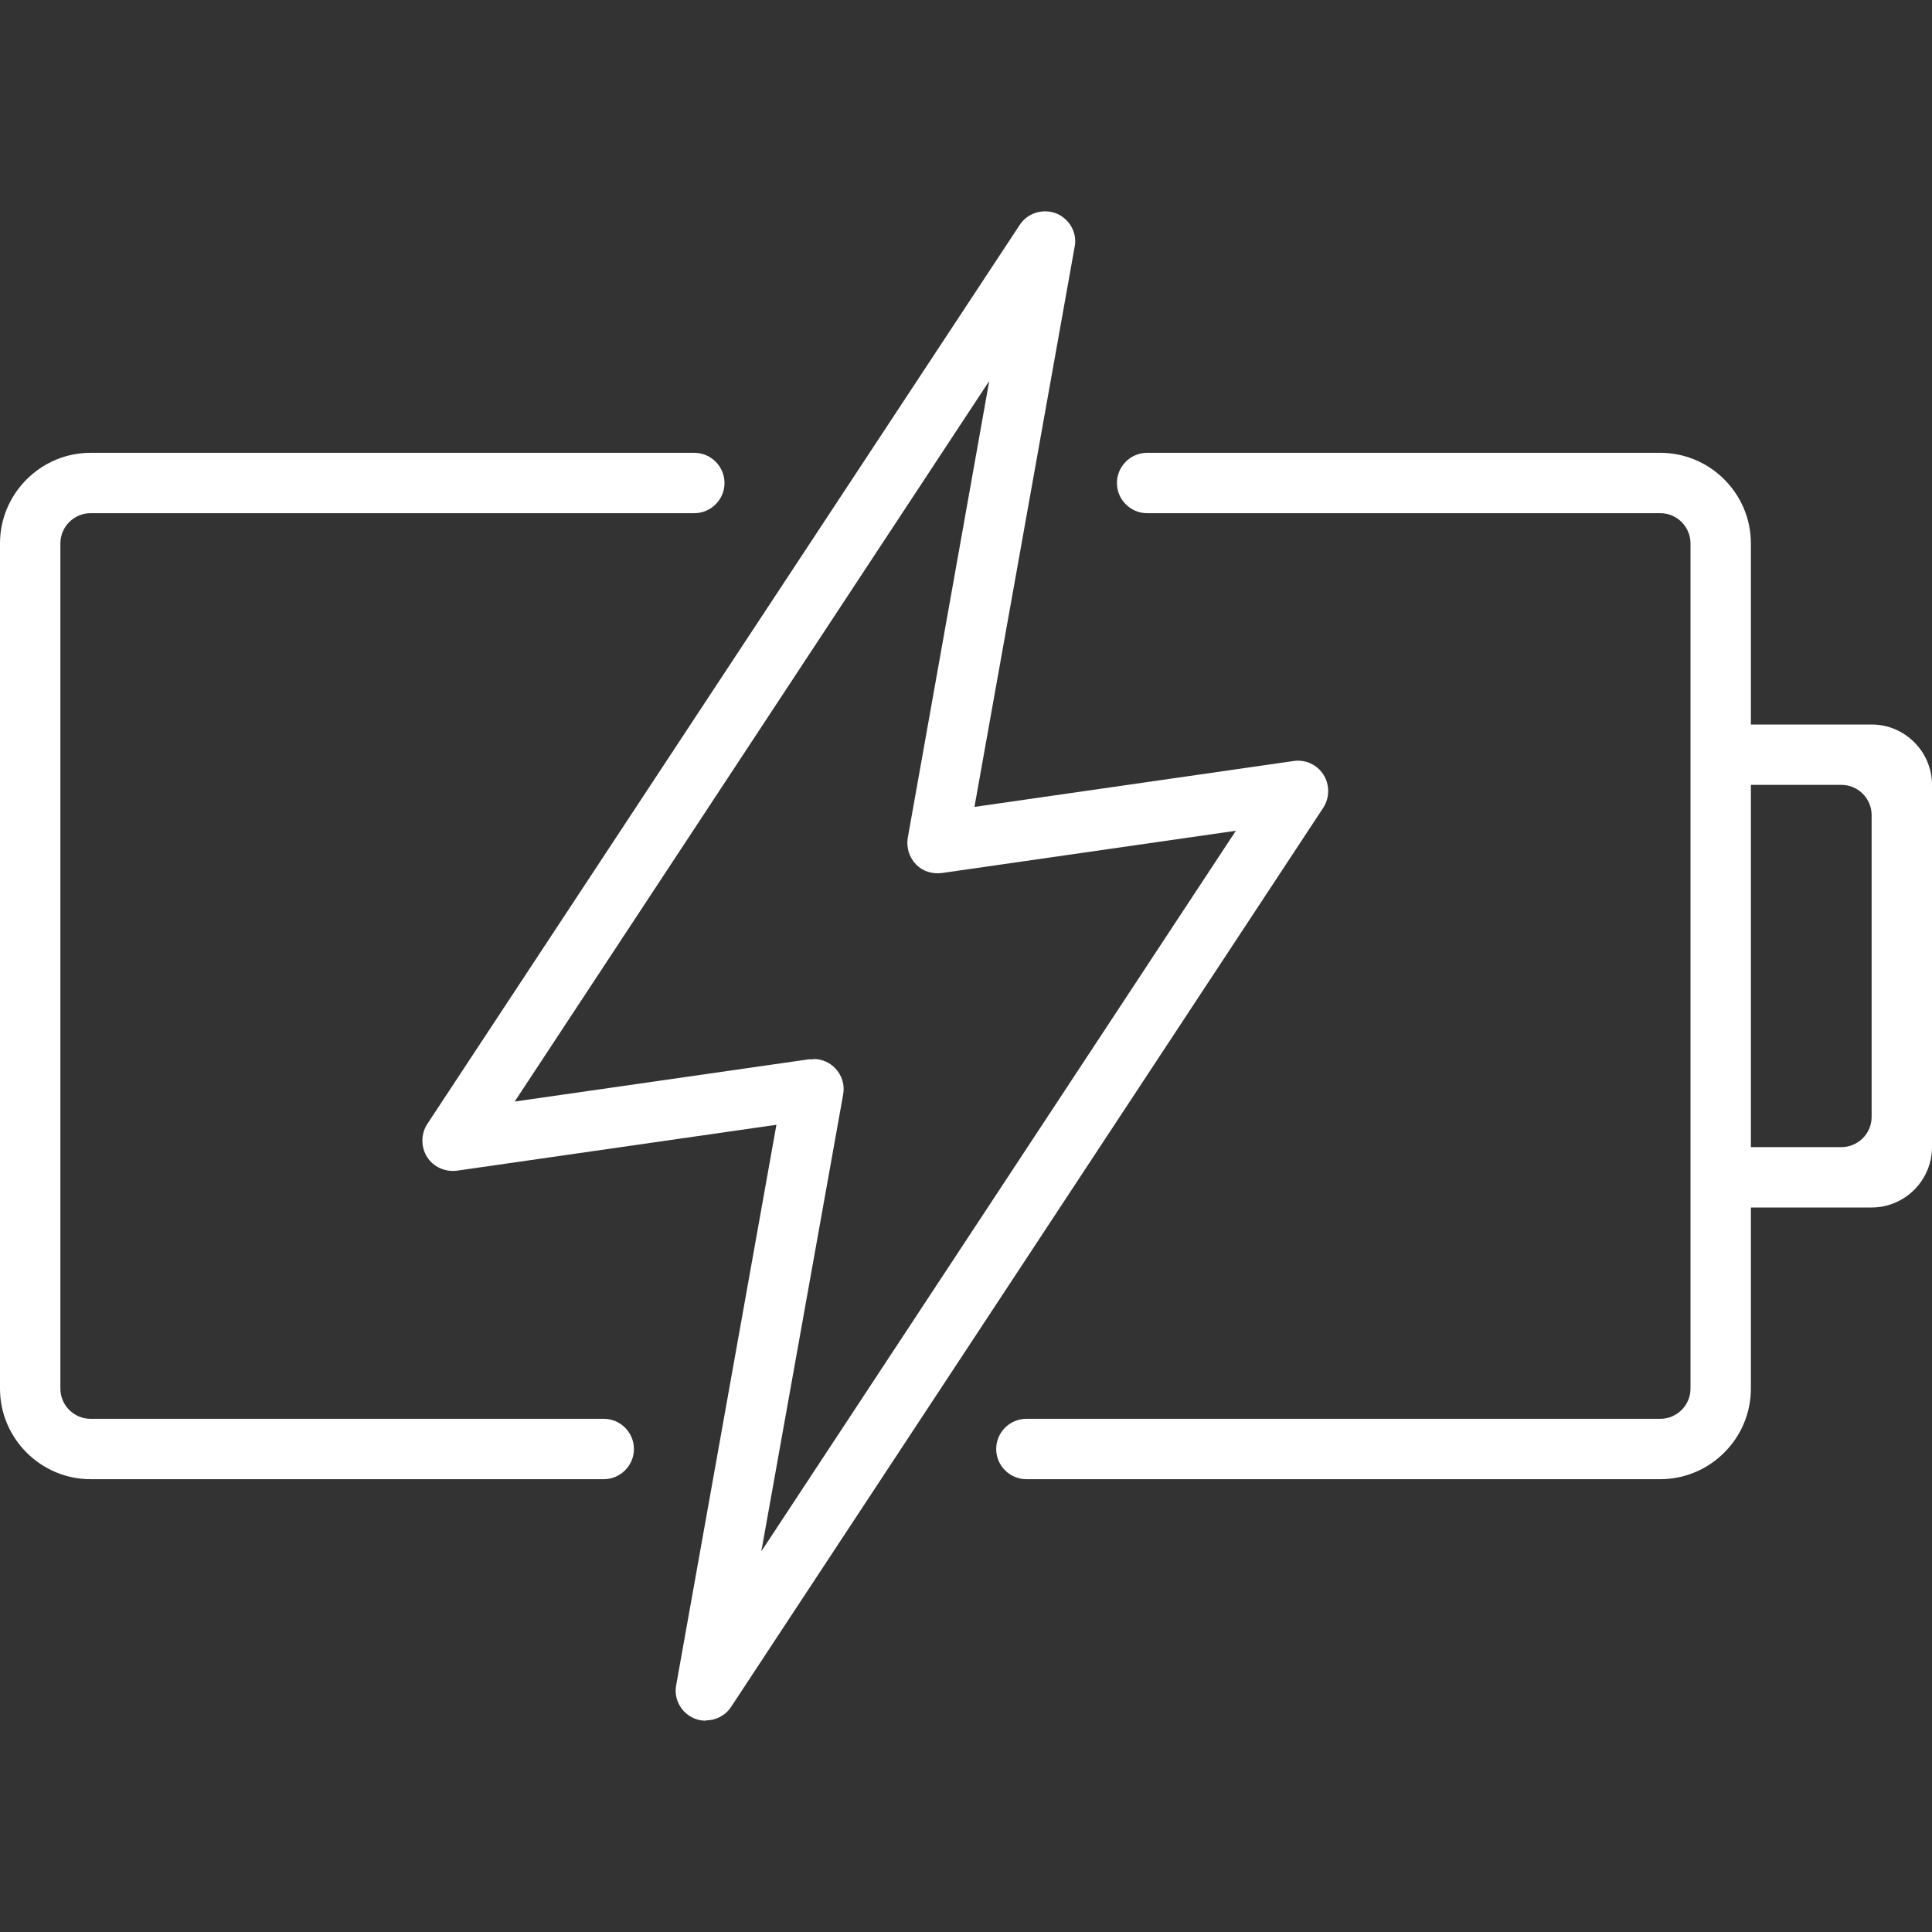 <?xml version="1.0" encoding="UTF-8"?><svg id="uuid-2bcc4c60-cebf-4c38-9312-40e8a7b059ab" xmlns="http://www.w3.org/2000/svg" viewBox="0 0 64 64"><rect x="0" y="0" width="64" height="64" fill="#333333" stroke="none"/><g id="uuid-02f7e85c-293a-45d6-b722-9b9dfc5ddb51"><g id="uuid-2db32ace-b6f2-44f4-a78c-ecdf406a0de8"><path d="m23.38,57c-.12,0-.25-.02-.37-.07-.44-.18-.7-.64-.61-1.11l3.32-18.56-10.58,1.52c-.39.05-.78-.12-.99-.45-.21-.33-.21-.76,0-1.09L33.78,7.45c.26-.4.77-.55,1.21-.38.44.18.7.64.61,1.1l-3.32,18.56,10.57-1.52c.39-.06.78.12.99.45.21.33.21.76,0,1.09l-19.62,29.79c-.19.29-.51.45-.83.45Zm3.57-21.92c.27,0,.53.11.72.31.22.23.32.55.26.87l-2.71,15.13,15.72-23.87-9.74,1.4c-.33.04-.64-.06-.86-.29-.22-.23-.32-.55-.27-.87l2.7-15.14-15.72,23.87,9.75-1.4s.1,0,.14,0Z" fill="#fff"/><path d="m20,49H3c-1.65,0-3-1.35-3-3v-28c0-1.65,1.35-3,3-3h20c.55,0,1,.45,1,1s-.45,1-1,1H3c-.55,0-1,.45-1,1v28c0,.55.45,1,1,1h17c.55,0,1,.45,1,1s-.45,1-1,1Z" fill="#fff"/><path d="m62,24h-4v-6c0-1.65-1.35-3-3-3h-17c-.55,0-1,.45-1,1s.45,1,1,1h17c.55,0,1,.45,1,1v28c0,.55-.45,1-1,1h-21c-.55,0-1,.45-1,1s.45,1,1,1h21c1.65,0,3-1.35,3-3v-6h4c1.1,0,2-.9,2-2v-12c0-1.1-.9-2-2-2Zm0,13c0,.55-.45,1-1,1h-3v-12h3c.55,0,1,.45,1,1v10Z" fill="#fff"/></g></g></svg>